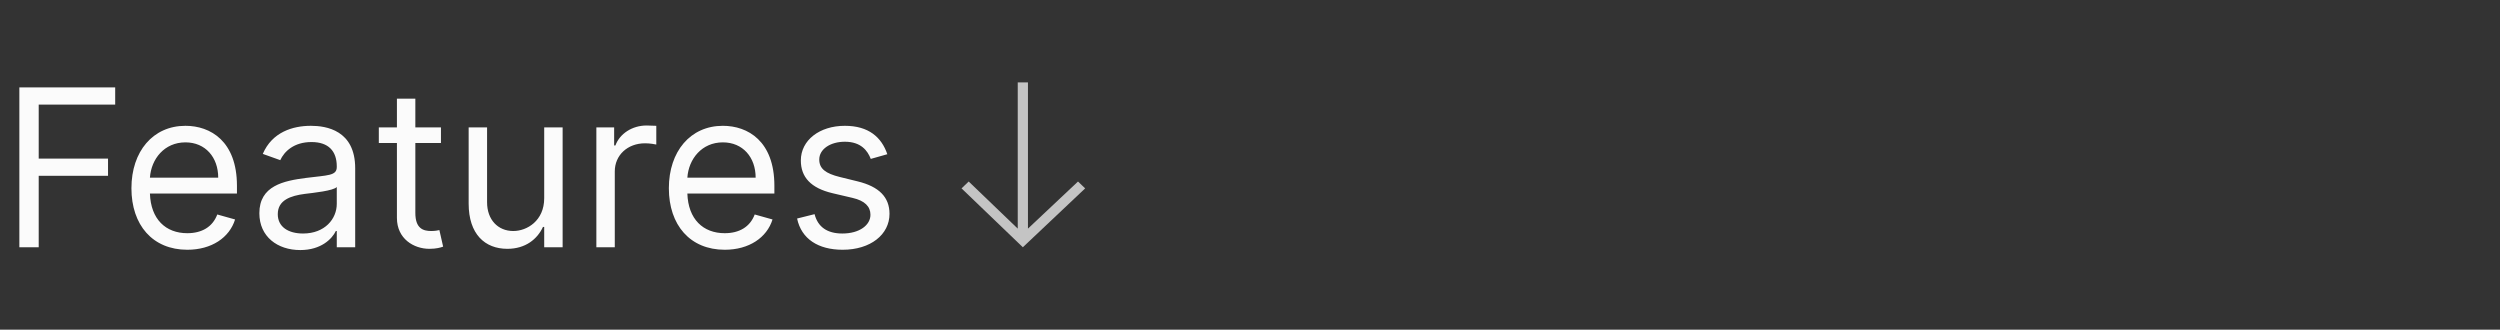 <svg width="182" height="24" viewBox="0 0 182 24" fill="none" xmlns="http://www.w3.org/2000/svg">
<rect x="0" y="0" width="182" height="24" fill="#333333" stroke="none"/>
<g clip-path="url(#clip0)">
<path d="M79 13.714L78.479 13.214L74.835 16.643V6L74.091 6V16.643L70.521 13.214L70 13.714L74.463 18L79 13.714Z" fill="#C4C4C4"/>
</g>
<path d="M1.409 18H2.818V12.796H7.864V11.546H2.818V7.614H8.386V6.364H1.409V18ZM13.636 18.182C15.409 18.182 16.704 17.296 17.114 15.977L15.818 15.614C15.477 16.523 14.688 16.977 13.636 16.977C12.062 16.977 10.977 15.96 10.915 14.091H17.25V13.523C17.25 10.273 15.318 9.159 13.5 9.159C11.136 9.159 9.568 11.023 9.568 13.704C9.568 16.386 11.114 18.182 13.636 18.182ZM10.915 12.932C11.006 11.574 11.966 10.364 13.5 10.364C14.954 10.364 15.886 11.454 15.886 12.932H10.915ZM21.858 18.204C23.381 18.204 24.176 17.386 24.449 16.818H24.517V18H25.858V12.25C25.858 9.477 23.744 9.159 22.631 9.159C21.312 9.159 19.812 9.614 19.131 11.204L20.403 11.659C20.699 11.023 21.398 10.341 22.676 10.341C23.909 10.341 24.517 10.994 24.517 12.114V12.159C24.517 12.807 23.858 12.75 22.267 12.954C20.648 13.165 18.881 13.523 18.881 15.523C18.881 17.227 20.199 18.204 21.858 18.204ZM22.062 17C20.994 17 20.222 16.523 20.222 15.591C20.222 14.568 21.153 14.25 22.199 14.114C22.767 14.046 24.29 13.886 24.517 13.614V14.841C24.517 15.932 23.653 17 22.062 17ZM32.101 9.273H30.237V7.182H28.896V9.273H27.578V10.409H28.896V15.864C28.896 17.386 30.124 18.114 31.26 18.114C31.76 18.114 32.078 18.023 32.26 17.954L31.987 16.75C31.874 16.773 31.692 16.818 31.396 16.818C30.805 16.818 30.237 16.636 30.237 15.5V10.409H32.101V9.273ZM39.618 14.432C39.618 16.068 38.368 16.818 37.368 16.818C36.254 16.818 35.459 16 35.459 14.727V9.273H34.118V14.818C34.118 17.046 35.3 18.114 36.936 18.114C38.254 18.114 39.118 17.409 39.527 16.523H39.618V18H40.959V9.273H39.618V14.432ZM43.415 18H44.756V12.477C44.756 11.296 45.688 10.432 46.96 10.432C47.318 10.432 47.688 10.5 47.778 10.523V9.159C47.625 9.148 47.273 9.136 47.074 9.136C46.028 9.136 45.119 9.727 44.801 10.591H44.71V9.273H43.415V18ZM52.761 18.182C54.534 18.182 55.83 17.296 56.239 15.977L54.943 15.614C54.602 16.523 53.812 16.977 52.761 16.977C51.188 16.977 50.102 15.96 50.04 14.091H56.375V13.523C56.375 10.273 54.443 9.159 52.625 9.159C50.261 9.159 48.693 11.023 48.693 13.704C48.693 16.386 50.239 18.182 52.761 18.182ZM50.04 12.932C50.131 11.574 51.091 10.364 52.625 10.364C54.08 10.364 55.011 11.454 55.011 12.932H50.04ZM64.597 11.227C64.176 9.989 63.233 9.159 61.506 9.159C59.665 9.159 58.301 10.204 58.301 11.682C58.301 12.886 59.017 13.693 60.619 14.068L62.074 14.409C62.955 14.614 63.369 15.034 63.369 15.636C63.369 16.386 62.574 17 61.324 17C60.227 17 59.54 16.528 59.301 15.591L58.028 15.909C58.341 17.392 59.562 18.182 61.347 18.182C63.375 18.182 64.756 17.074 64.756 15.568C64.756 14.352 63.994 13.585 62.438 13.204L61.142 12.886C60.108 12.631 59.642 12.284 59.642 11.614C59.642 10.864 60.438 10.318 61.506 10.318C62.676 10.318 63.159 10.966 63.392 11.568L64.597 11.227Z" fill="#FBFBFB"/>
<defs>
<clipPath id="clip0">
<rect width="9" height="12" fill="white" transform="translate(70 6)"/>
</clipPath>
</defs>
</svg>
